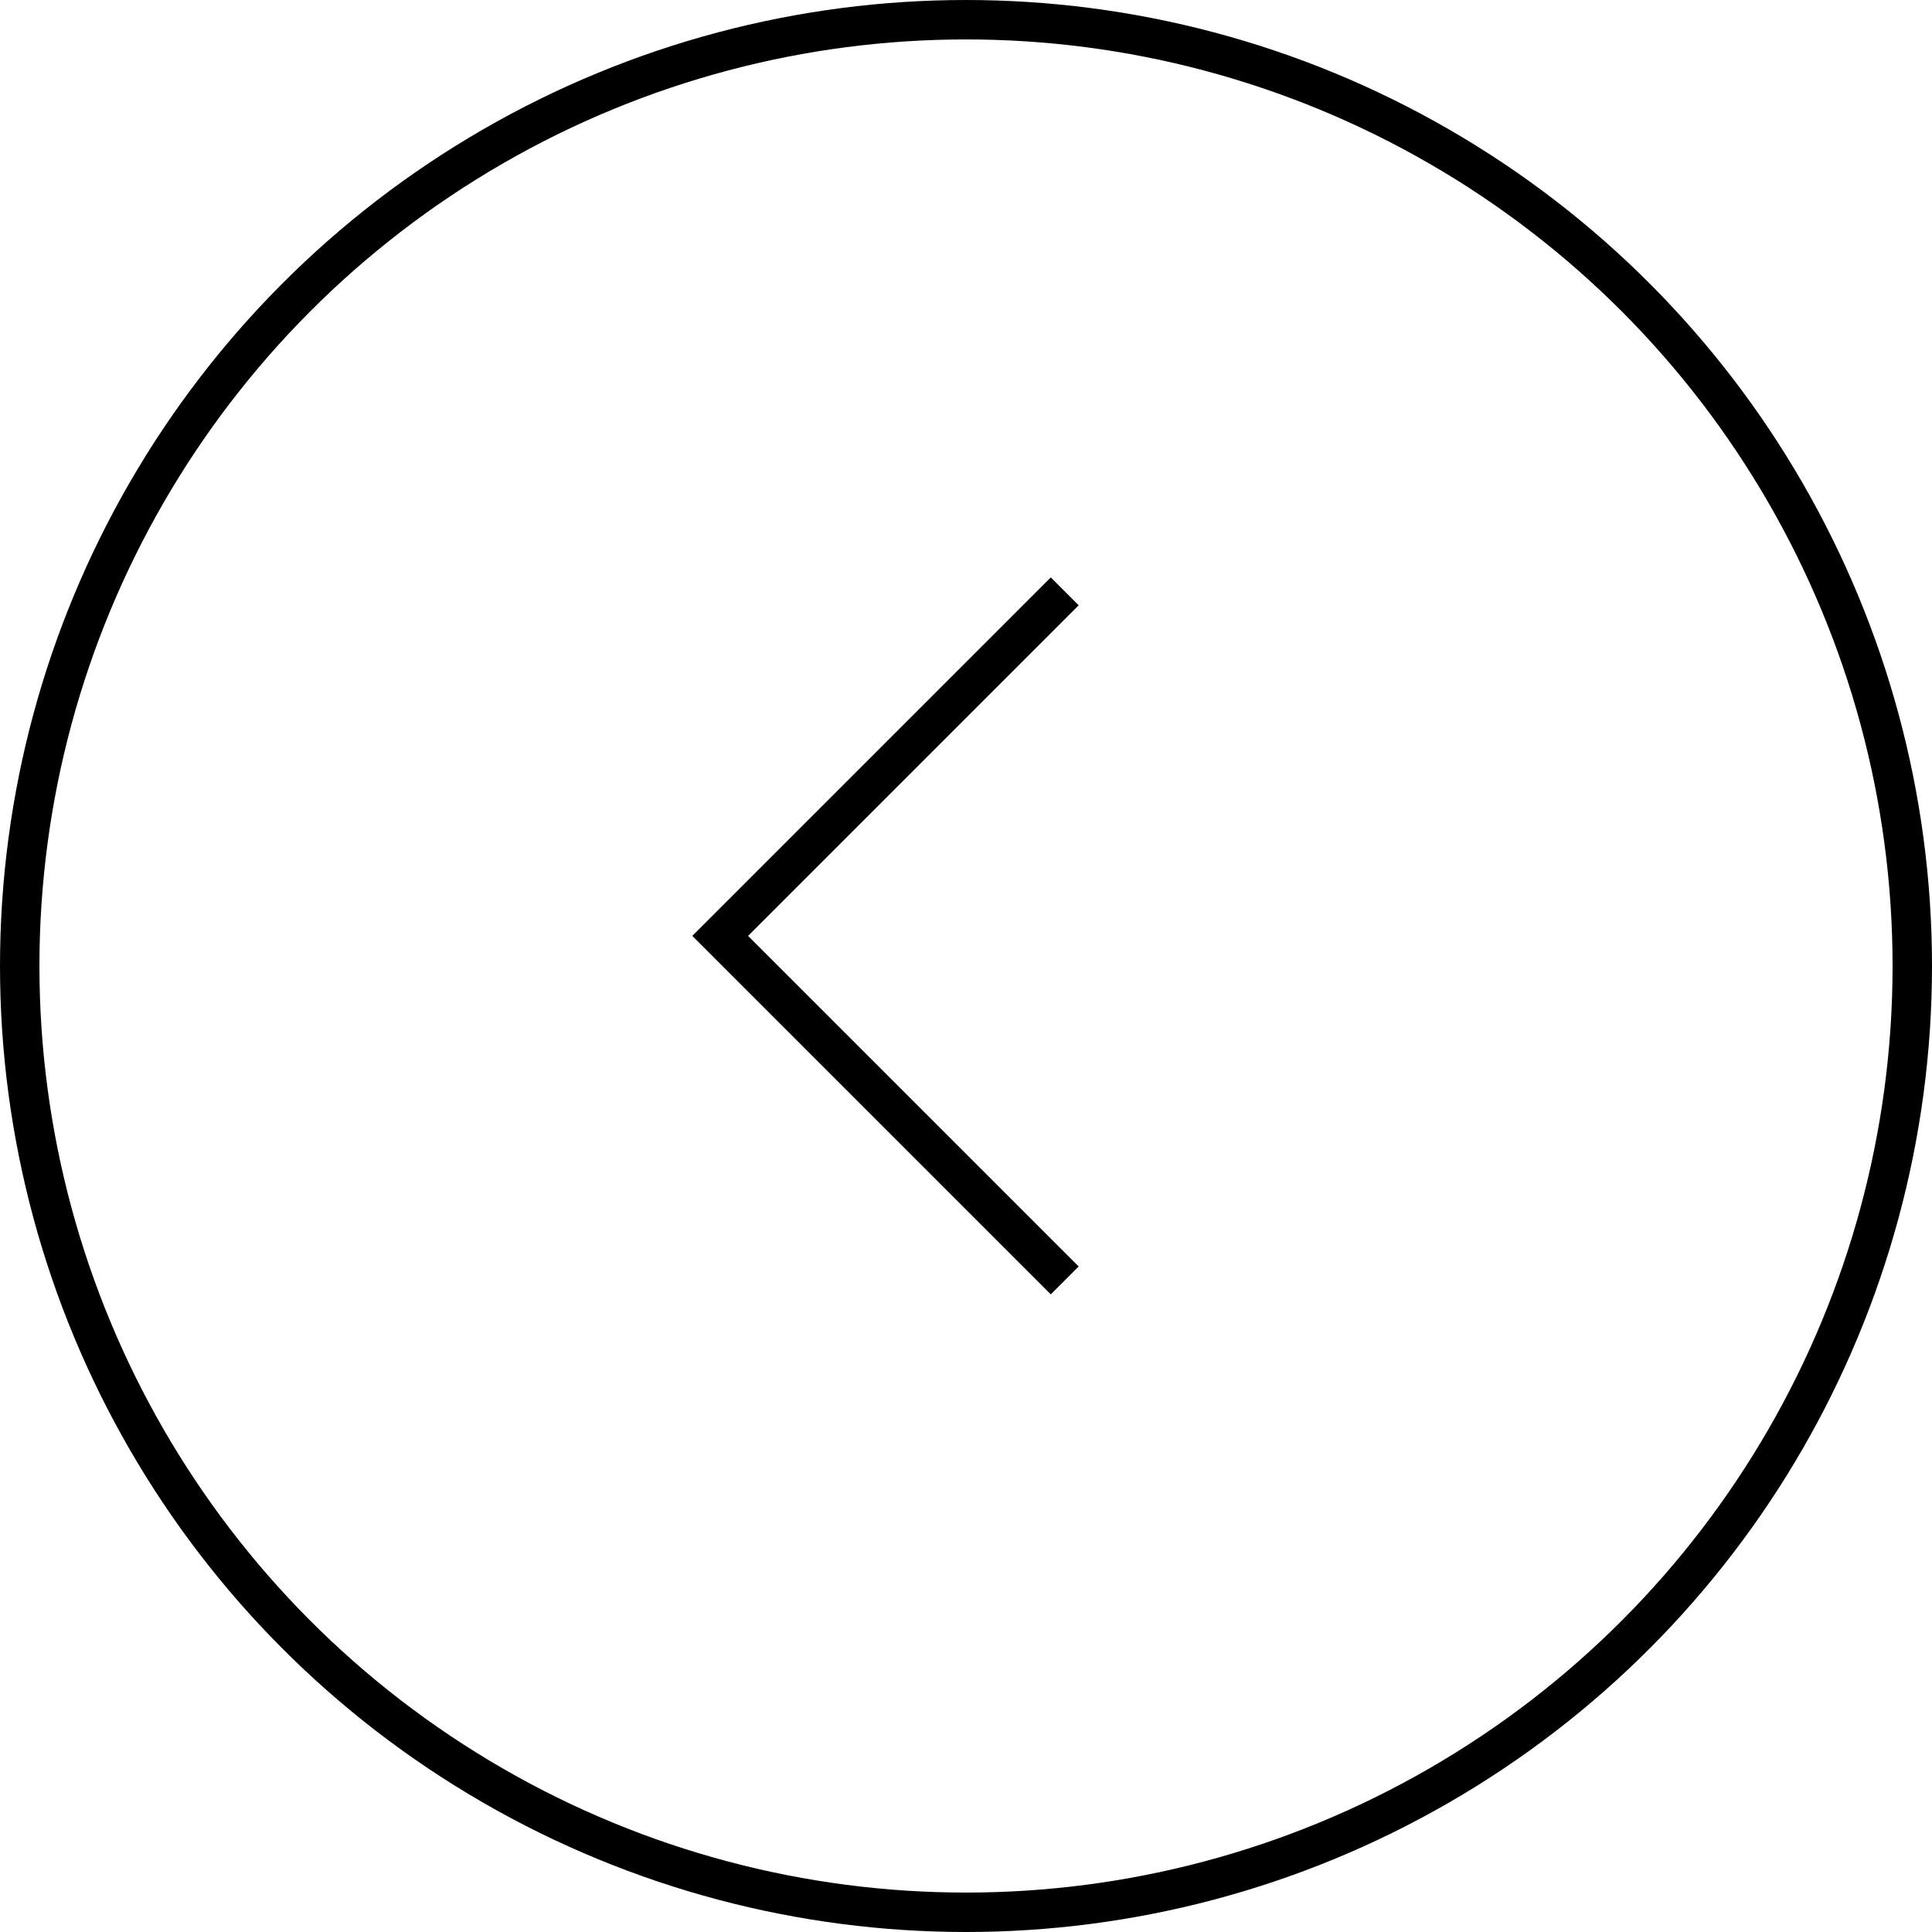 <svg xmlns="http://www.w3.org/2000/svg" width="49" height="49" viewBox="0 0 49 49"><g transform="translate(49 49) rotate(180)"><g transform="translate(0)" fill="none" stroke="#000" strokeWidth="1"><circle cx="24.5" cy="24.5" r="24.5" stroke="none"/><circle cx="24.5" cy="24.5" r="24" fill="none"/></g><path d="M0,0,8.738,8.738,0,17.476" transform="translate(21.996 16.526)" fill="none" stroke="#000" strokeWidth="1"/></g></svg>